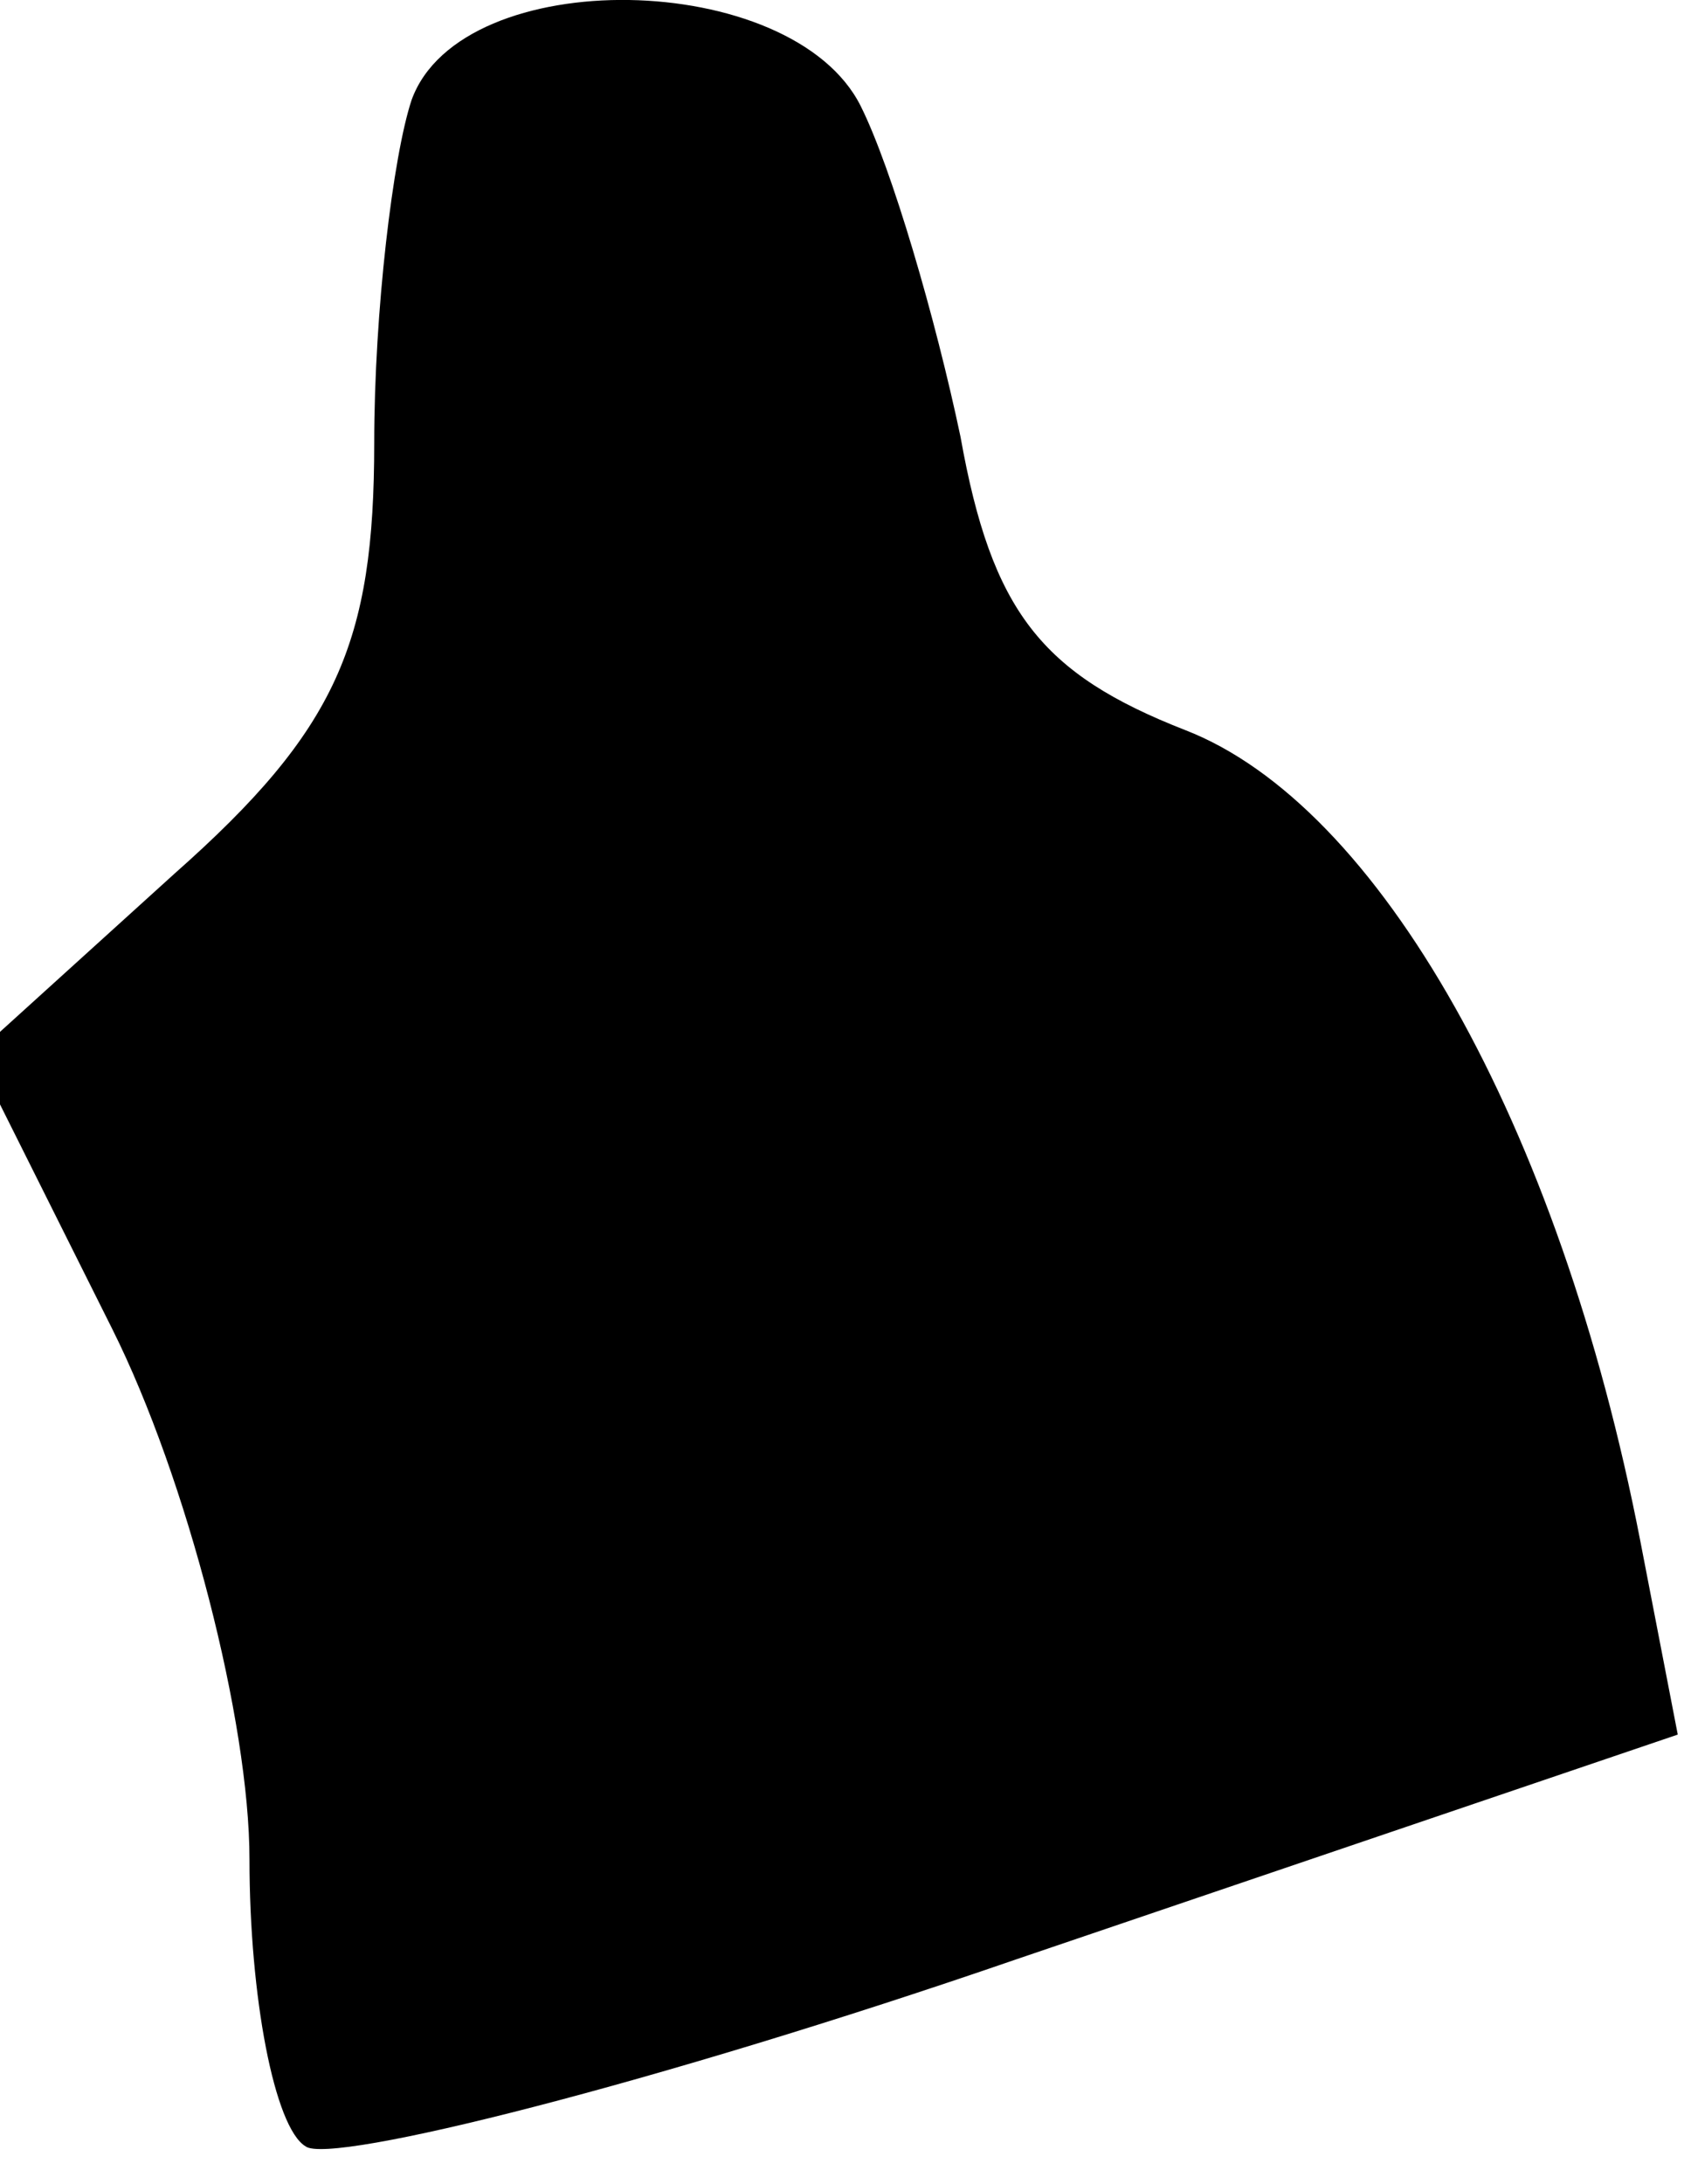 <?xml version="1.0" standalone="no"?>
<!DOCTYPE svg PUBLIC "-//W3C//DTD SVG 20010904//EN"
 "http://www.w3.org/TR/2001/REC-SVG-20010904/DTD/svg10.dtd">
<svg version="1.0" xmlns="http://www.w3.org/2000/svg"
 width="27pt" height="35pt" viewBox="0 0 27 35"
 preserveAspectRatio="xMidYMid meet">
<g transform="translate(0,35) scale(0.1,-0.1)"
fill="#000000" stroke="none">
<path fill="#000000" stroke="none" d="M66 334 c-3 -9 -6 -34 -6 -55 0 -32 -6
-46 -32 -69 l-32 -29 22 -44 c12 -24 22 -63 22 -85 0 -22 4 -43 9 -46 4 -3 56
10 114 30 l106 36 -6 31 c-13 67 -42 118 -73 130 -23 9 -31 19 -36 47 -4 19
-11 43 -16 53 -11 22 -64 23 -72 1z"/>
</g>
</svg>
